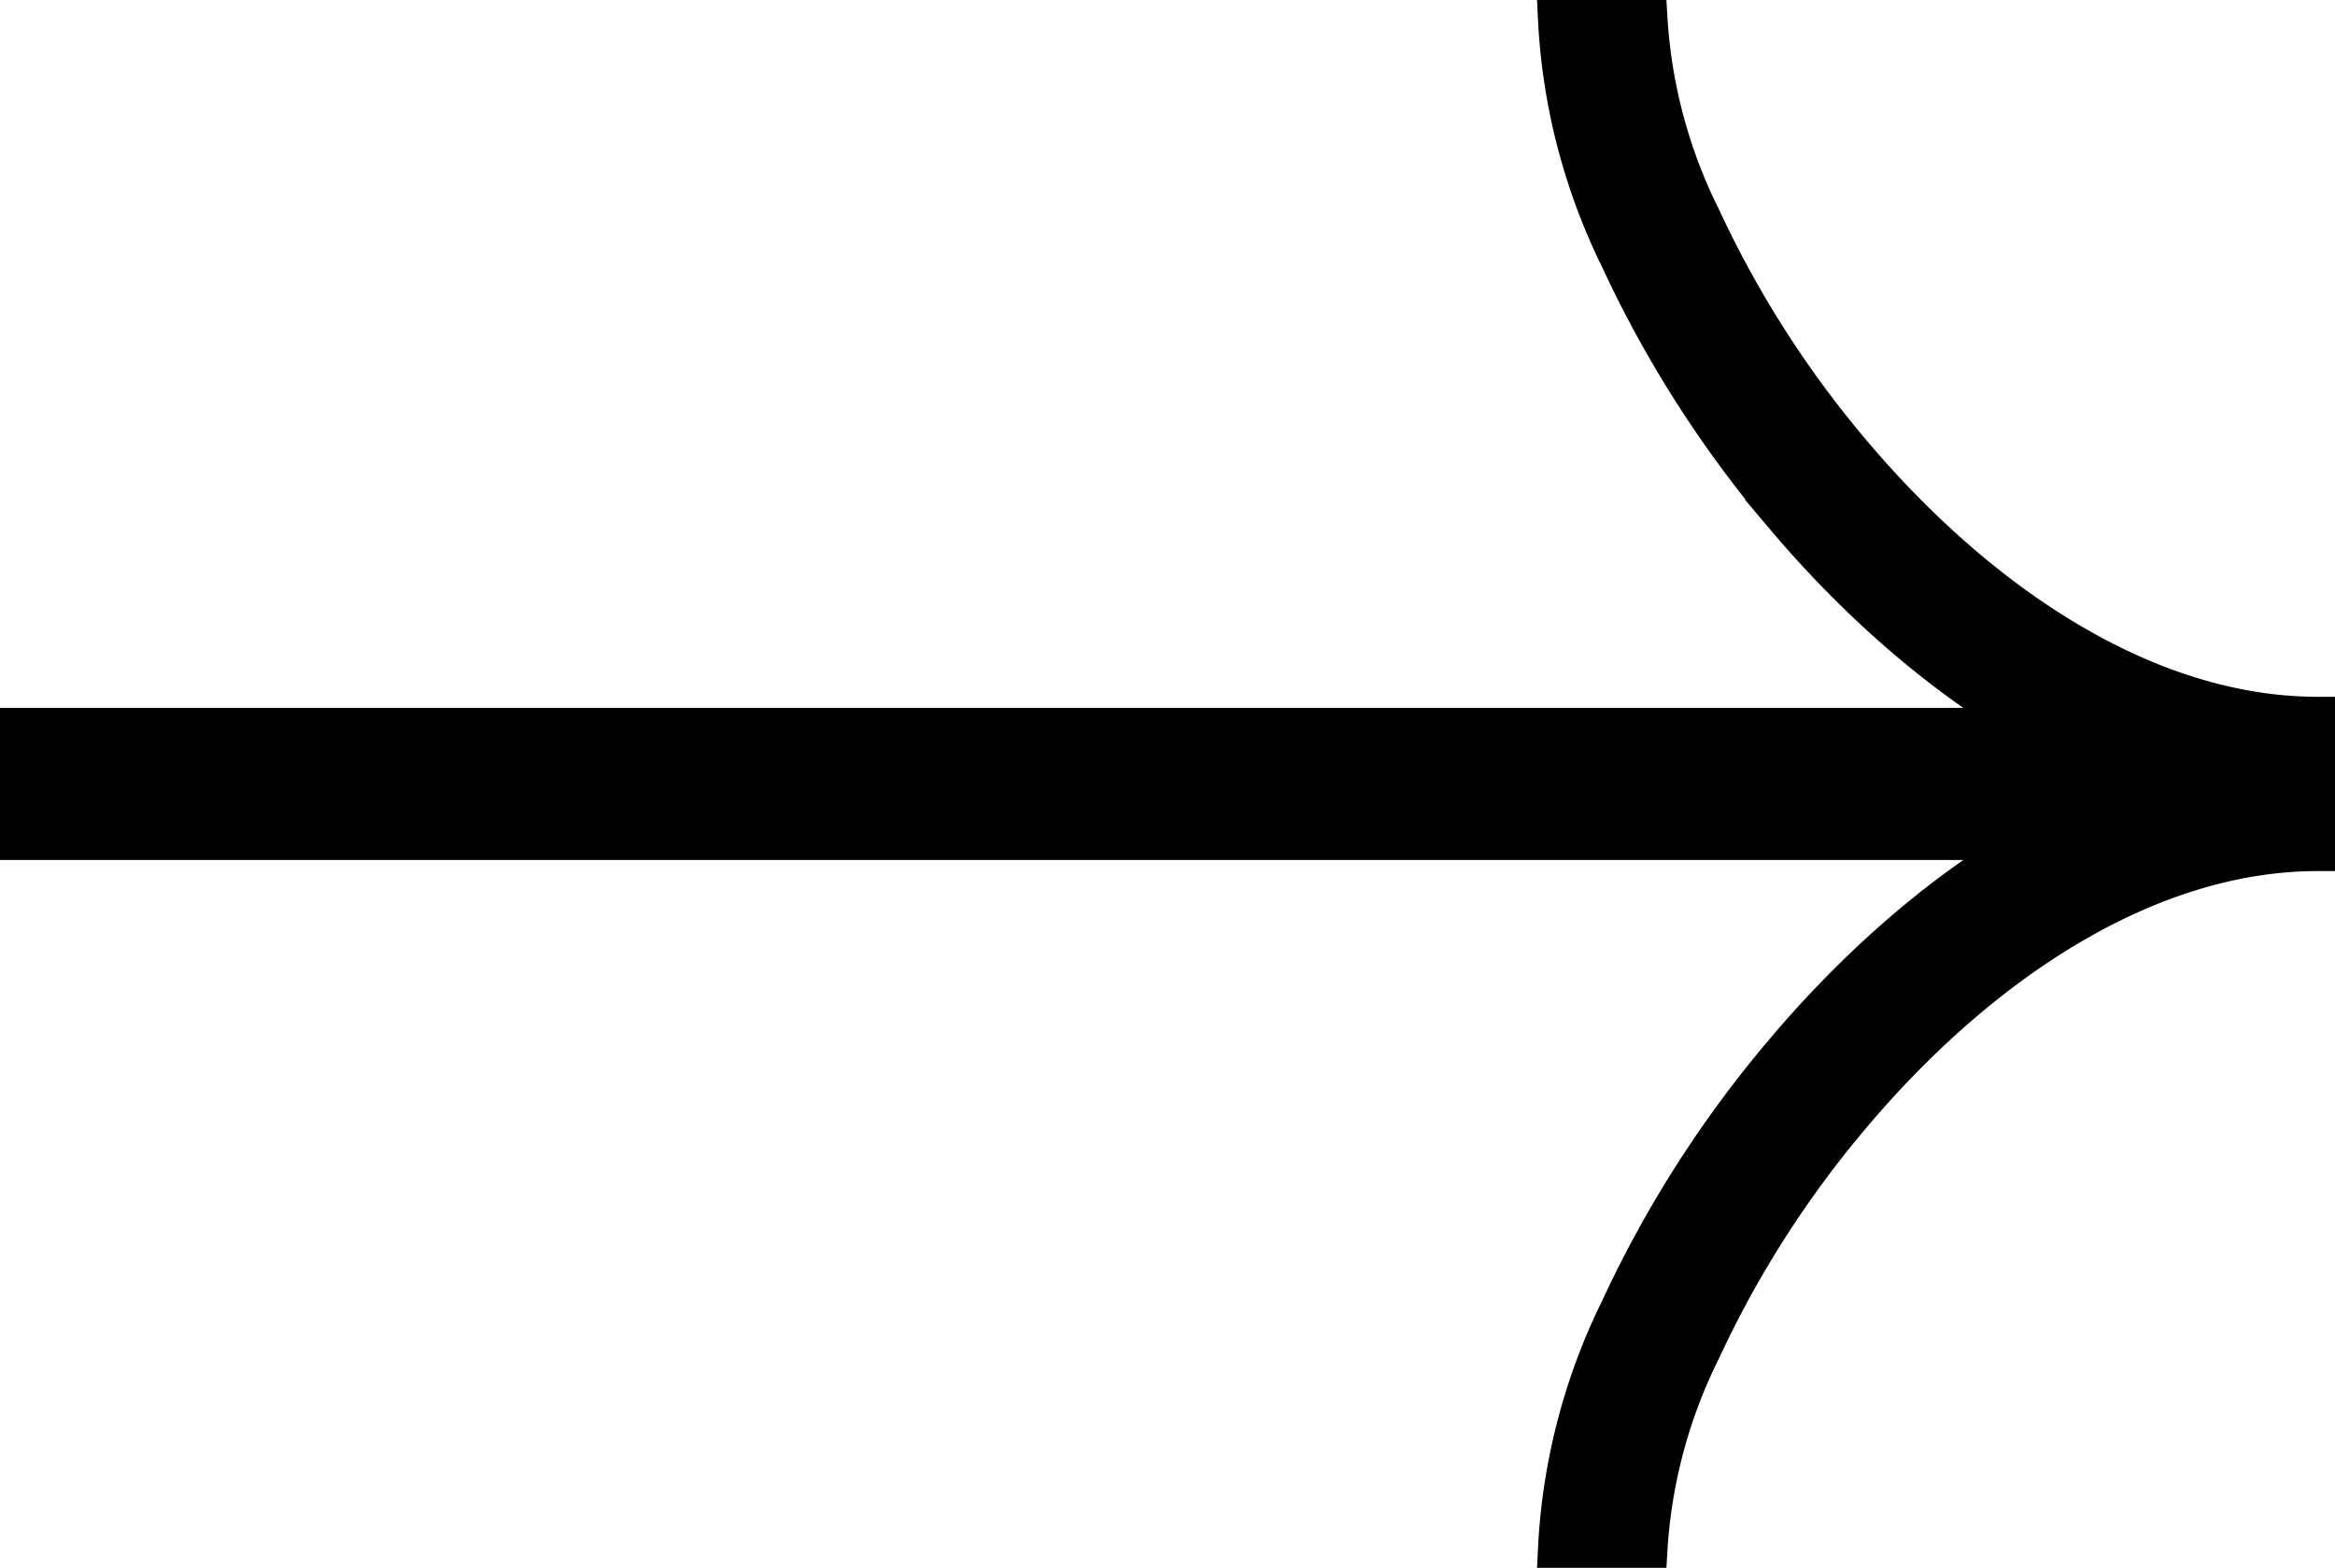 <svg xmlns="http://www.w3.org/2000/svg" width="68.387" height="45.924" viewBox="0 0 68.387 45.924">
  <g id="arr" transform="translate(0.5 0.5)">
    <path id="Path_53" data-name="Path 53" d="M38.931,8.119A17.972,17.972,0,0,1,37.093,1h2.793a15.071,15.071,0,0,0,1.567,5.865,30.431,30.431,0,0,0,4.37,6.839c3.715,4.407,8.6,7.706,13.616,7.706v2.916c-6.159,0-11.747-3.99-15.713-8.7A33.363,33.363,0,0,1,38.931,8.119Z" transform="translate(7.948 -1)" fill-rule="evenodd"/>
    <path id="Path_54" data-name="Path 54" d="M38.931,34.515a17.971,17.971,0,0,0-1.838,7.119h2.793a15.071,15.071,0,0,1,1.567-5.865,30.43,30.43,0,0,1,4.37-6.839c3.715-4.407,8.6-7.706,13.616-7.706V18.308c-6.159,0-11.747,3.99-15.713,8.7A33.362,33.362,0,0,0,38.931,34.515Z" transform="translate(7.948 3.291)" fill-rule="evenodd"/>
    <path id="Path_55" data-name="Path 55" d="M1,17.615H68.387v3.456H1Z" transform="translate(-1 3.119)" fill-rule="evenodd"/>
    <path id="Path_56" data-name="Path 56" d="M38.931,8.119A17.972,17.972,0,0,1,37.093,1h2.793a15.071,15.071,0,0,0,1.567,5.865,30.431,30.431,0,0,0,4.37,6.839c3.715,4.407,8.6,7.706,13.616,7.706v2.916c-6.159,0-11.747-3.99-15.713-8.7A33.363,33.363,0,0,1,38.931,8.119Z" transform="translate(7.948 -1)" fill="none" stroke="#000" stroke-width="1" fill-rule="evenodd"/>
    <path id="Path_57" data-name="Path 57" d="M38.931,34.515a17.971,17.971,0,0,0-1.838,7.119h2.793a15.071,15.071,0,0,1,1.567-5.865,30.43,30.43,0,0,1,4.37-6.839c3.715-4.407,8.6-7.706,13.616-7.706V18.308c-6.159,0-11.747,3.99-15.713,8.7A33.362,33.362,0,0,0,38.931,34.515Z" transform="translate(7.948 3.291)" fill="none" stroke="#000" stroke-width="1" fill-rule="evenodd"/>
    <path id="Path_58" data-name="Path 58" d="M1,17.615H68.387v3.456H1Z" transform="translate(-1 3.119)" fill="none" stroke="#000" stroke-width="1" fill-rule="evenodd"/>
  </g>
</svg>
